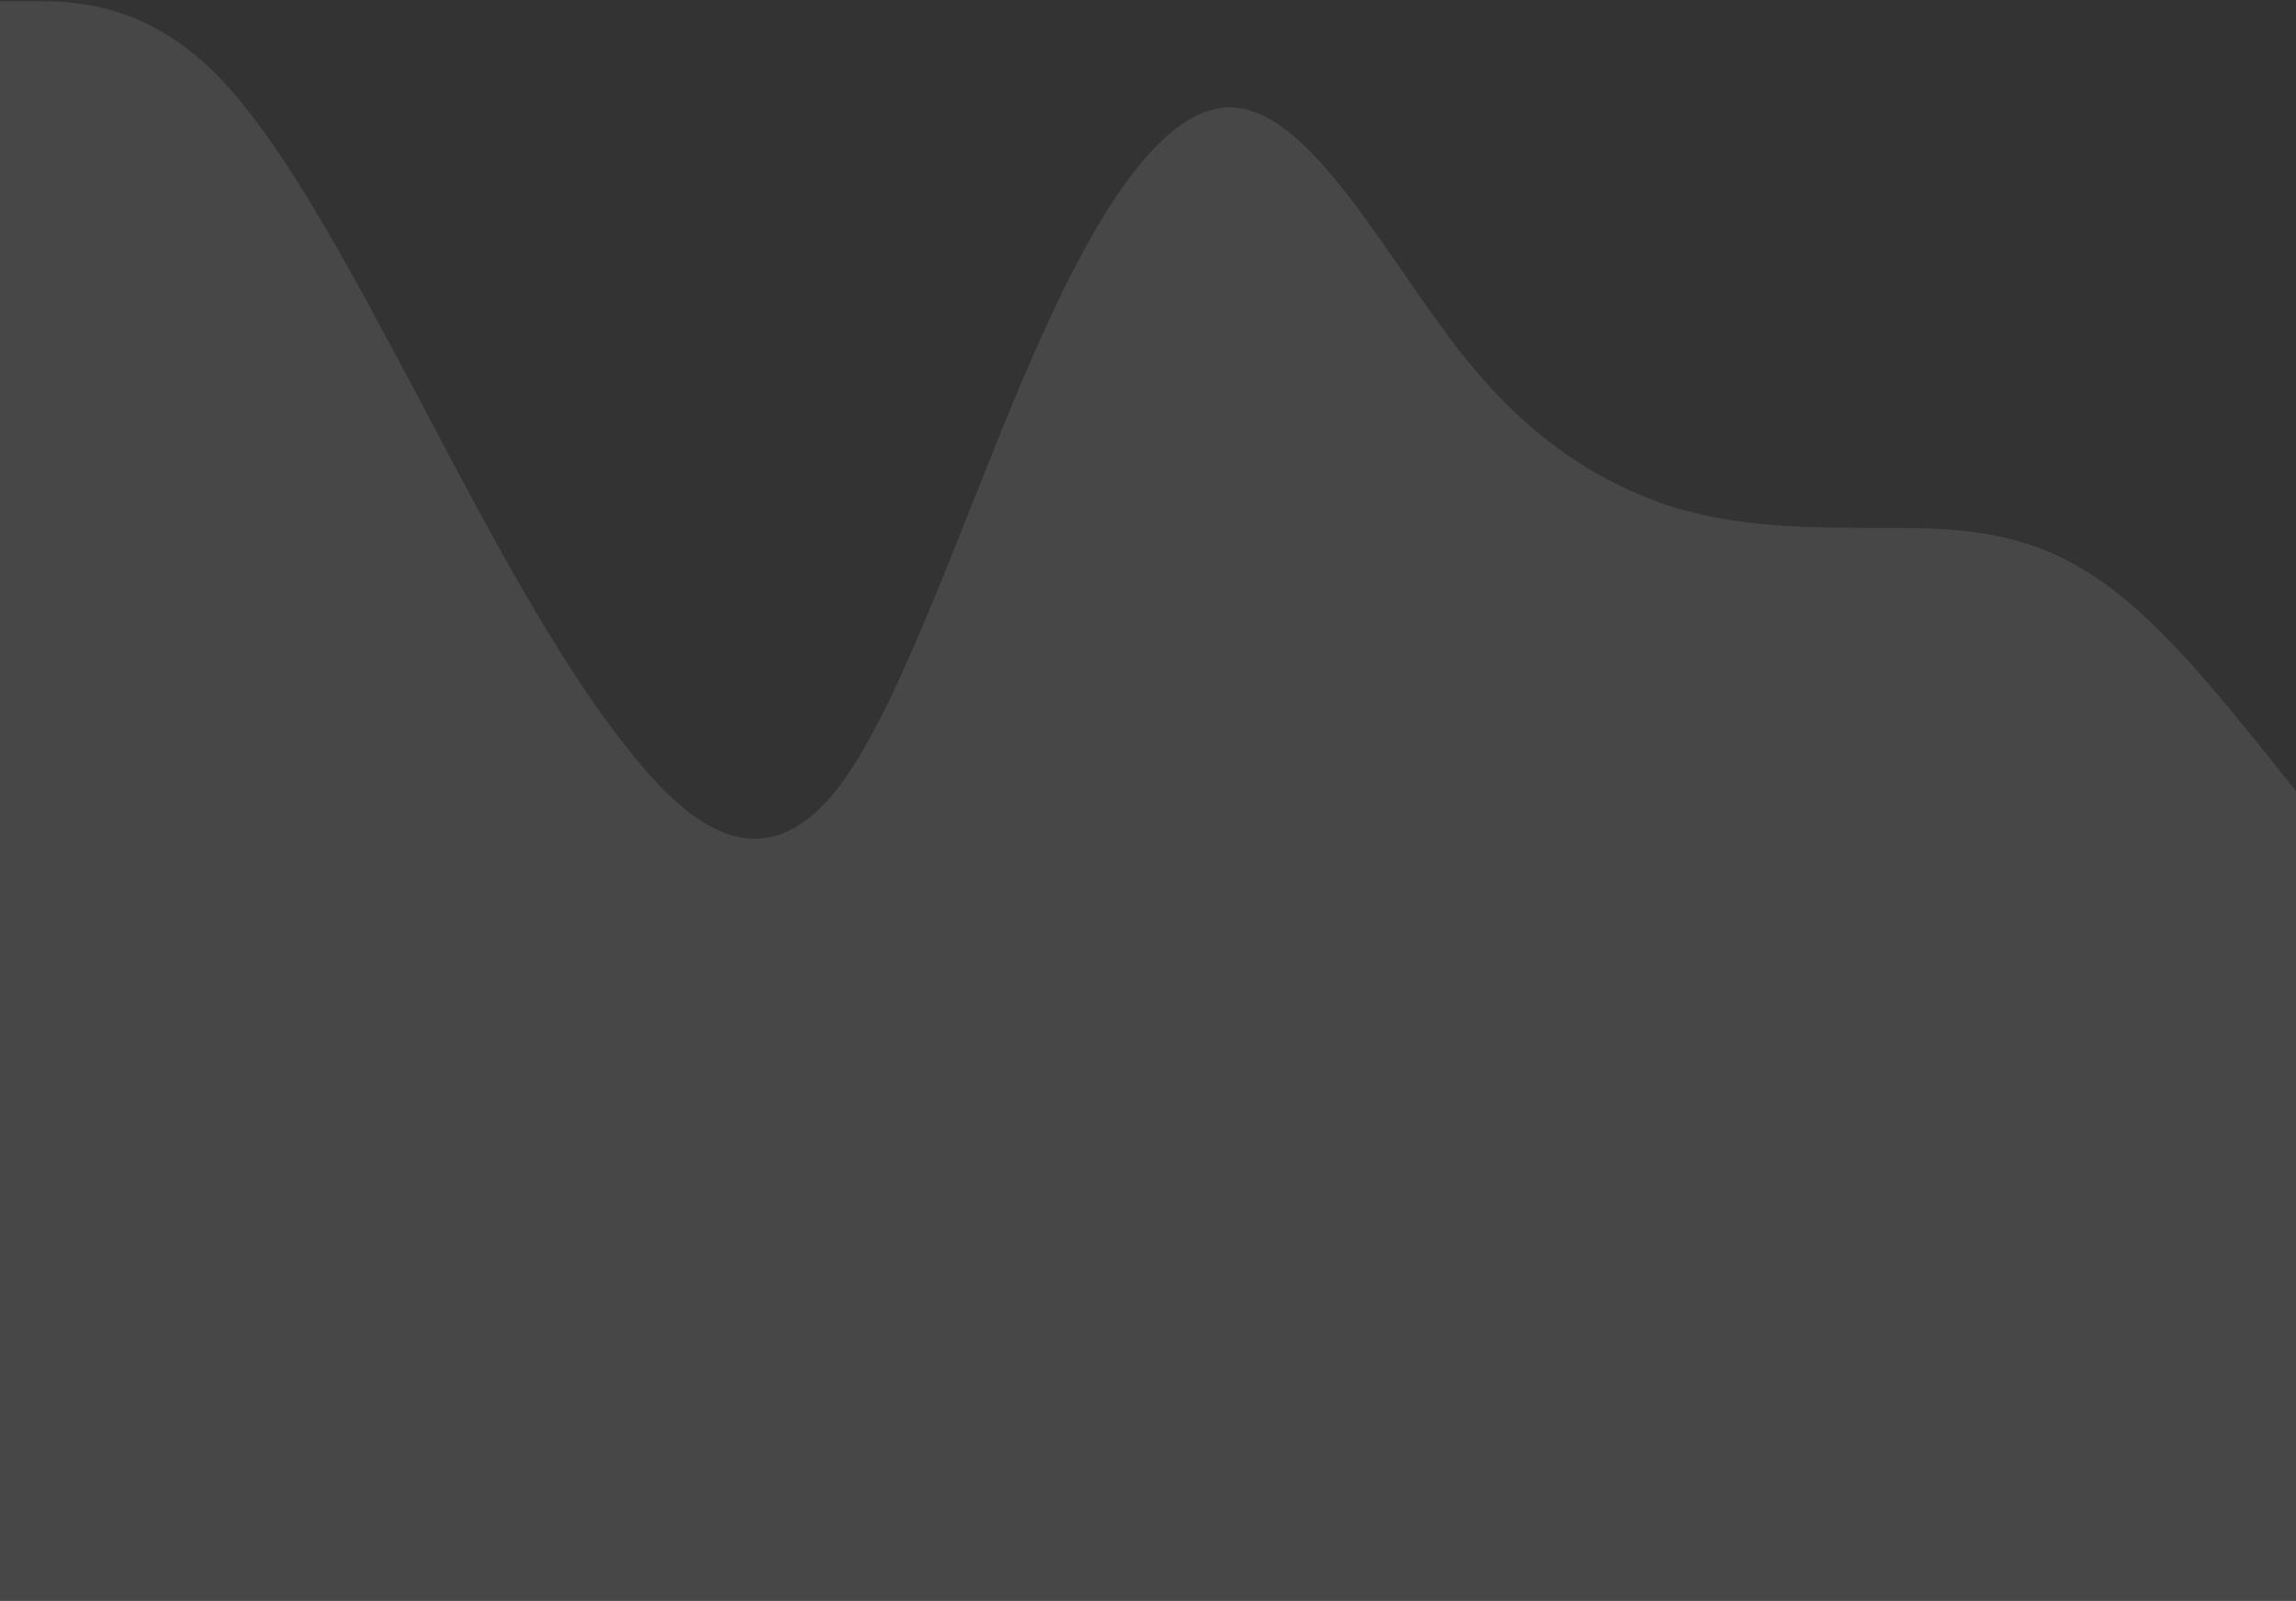 <svg width="317" height="221" viewBox="0 0 317 221" fill="none" xmlns="http://www.w3.org/2000/svg">
<rect x="0" y="0" width="317" height="221" fill="#333333" stroke="none"/>
<path opacity="0.1" d="M0 0.166H4.799C9.598 0.166 19.152 0.166 28.838 9.254C38.414 18.342 47.99 36.517 57.676 54.693C67.252 72.868 76.829 91.044 86.515 103.142C96.069 115.467 105.667 121.147 115.353 109.22C124.885 97.292 134.505 66.621 144.191 45.605C153.701 24.59 163.343 12.094 172.809 15.331C182.517 18.342 192.181 36.517 201.647 48.615C211.333 60.941 221.019 66.621 230.485 69.858C240.149 72.868 249.858 72.868 259.324 72.868C268.966 72.868 278.476 72.868 288.162 78.946C297.782 84.796 307.314 97.292 312.157 103.142L317 109.22V220.999H312.201C307.402 220.999 297.848 220.999 288.162 220.999C278.586 220.999 269.01 220.999 259.324 220.999C249.748 220.999 240.171 220.999 230.485 220.999C220.931 220.999 211.333 220.999 201.647 220.999C192.115 220.999 182.495 220.999 172.809 220.999C163.299 220.999 153.657 220.999 144.191 220.999C134.483 220.999 124.819 220.999 115.353 220.999C105.667 220.999 95.981 220.999 86.515 220.999C76.85 220.999 67.142 220.999 57.676 220.999C48.034 220.999 38.524 220.999 28.838 220.999C19.218 220.999 9.686 220.999 4.843 220.999H0V0.166Z" fill="white"/>
</svg>
